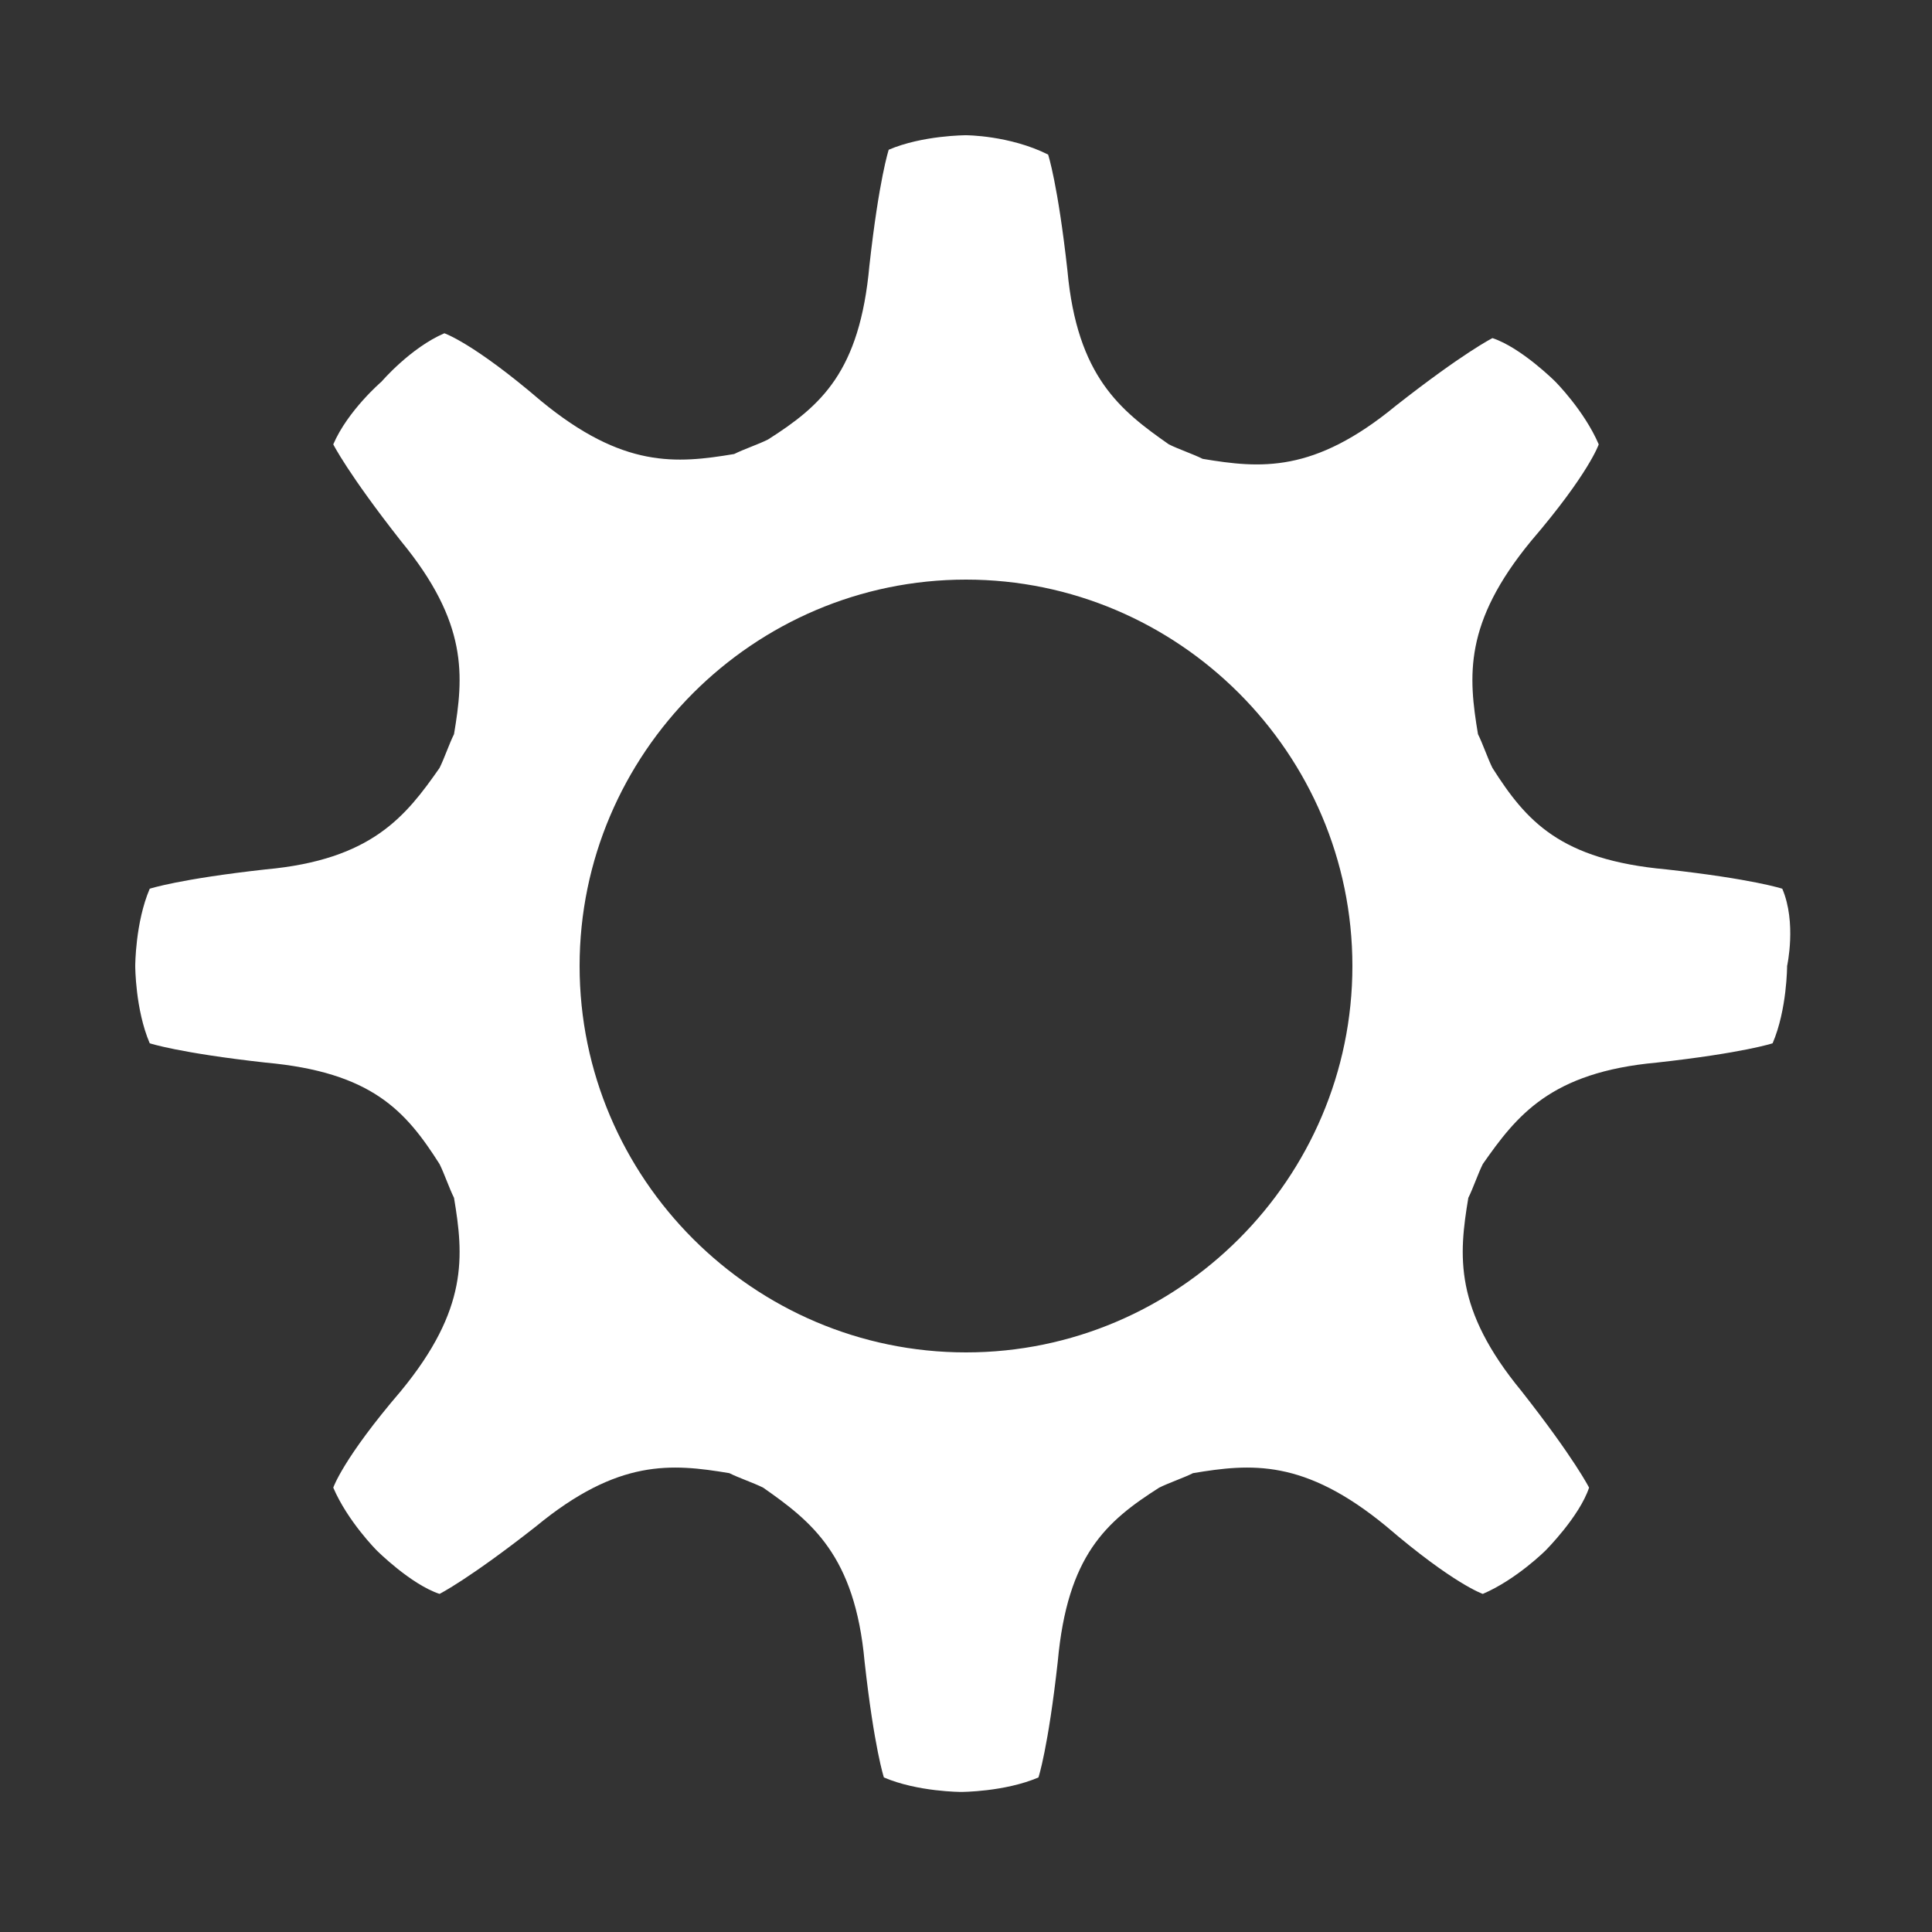 <?xml version="1.0" encoding="utf-8"?>
<!-- Generator: Adobe Illustrator 19.2.1, SVG Export Plug-In . SVG Version: 6.00 Build 0)  -->
<svg version="1.1" id="Layer_1" xmlns="http://www.w3.org/2000/svg" xmlns:xlink="http://www.w3.org/1999/xlink" x="0px" y="0px"
	 viewBox="0 0 40 40" style="enable-background:new 0 0 40 40;" xml:space="preserve">
<rect x="0" y="0" width="40" height="40" fill="#333333" stroke="none"/>
<style type="text/css">
	.st0{fill:#FFFFFF;}
</style>
<path class="st0" d="M36.9,18.4c0,0-0.6-0.2-2.4-0.4c-2.2-0.2-2.9-1-3.6-2.1l0,0c-0.1-0.2-0.2-0.5-0.3-0.7l0,0
	c-0.2-1.2-0.3-2.3,1.1-4c1.2-1.4,1.4-2,1.4-2c-0.3-0.7-0.9-1.3-0.9-1.3S31.5,7.2,30.9,7c0,0-0.6,0.3-2,1.4c-1.7,1.4-2.8,1.3-4,1.1
	l0,0c-0.2-0.1-0.5-0.2-0.7-0.3l0,0c-1-0.7-1.9-1.4-2.1-3.6c-0.2-1.8-0.4-2.4-0.4-2.4C20.9,2.8,20,2.8,20,2.8s-0.9,0-1.6,0.3
	c0,0-0.2,0.6-0.4,2.4c-0.2,2.2-1,2.9-2.1,3.6l0,0c-0.2,0.1-0.5,0.2-0.7,0.3l0,0c-1.2,0.2-2.3,0.3-4-1.1c-1.4-1.2-2-1.4-2-1.4
	c-0.7,0.3-1.3,1-1.3,1s-0.7,0.6-1,1.3c0,0,0.3,0.6,1.4,2c1.4,1.7,1.3,2.8,1.1,4l0,0c-0.1,0.2-0.2,0.5-0.3,0.7l0,0
	c-0.7,1-1.4,1.9-3.6,2.1c-1.8,0.2-2.4,0.4-2.4,0.4C2.8,19.1,2.8,20,2.8,20s0,0.9,0.3,1.6c0,0,0.6,0.2,2.4,0.4c2.2,0.2,2.9,1,3.6,2.1
	l0,0c0.1,0.2,0.2,0.5,0.3,0.7l0,0c0.2,1.2,0.3,2.3-1.1,4c-1.2,1.4-1.4,2-1.4,2c0.3,0.7,0.9,1.3,0.9,1.3s0.7,0.7,1.3,0.9
	c0,0,0.6-0.3,2-1.4c1.7-1.4,2.8-1.3,4-1.1l0,0c0.2,0.1,0.5,0.2,0.7,0.3l0,0c1,0.7,1.9,1.4,2.1,3.6c0.2,1.8,0.4,2.4,0.4,2.4
	c0.7,0.3,1.6,0.3,1.6,0.3s0.9,0,1.6-0.3c0,0,0.2-0.6,0.4-2.4c0.2-2.2,1-2.9,2.1-3.6l0,0c0.2-0.1,0.5-0.2,0.7-0.3l0,0
	c1.2-0.2,2.3-0.3,4,1.1c1.4,1.2,2,1.4,2,1.4c0.7-0.3,1.3-0.9,1.3-0.9s0.7-0.7,0.9-1.3c0,0-0.3-0.6-1.4-2c-1.4-1.7-1.3-2.8-1.1-4l0,0
	c0.1-0.2,0.2-0.5,0.3-0.7l0,0c0.7-1,1.4-1.9,3.6-2.1c1.8-0.2,2.4-0.4,2.4-0.4C37,20.9,37,20,37,20S37.2,19.1,36.9,18.4z M20,28
	c-4.4,0-8-3.6-8-8s3.6-8,8-8s8,3.6,8,8S24.4,28,20,28z"/>
</svg>
